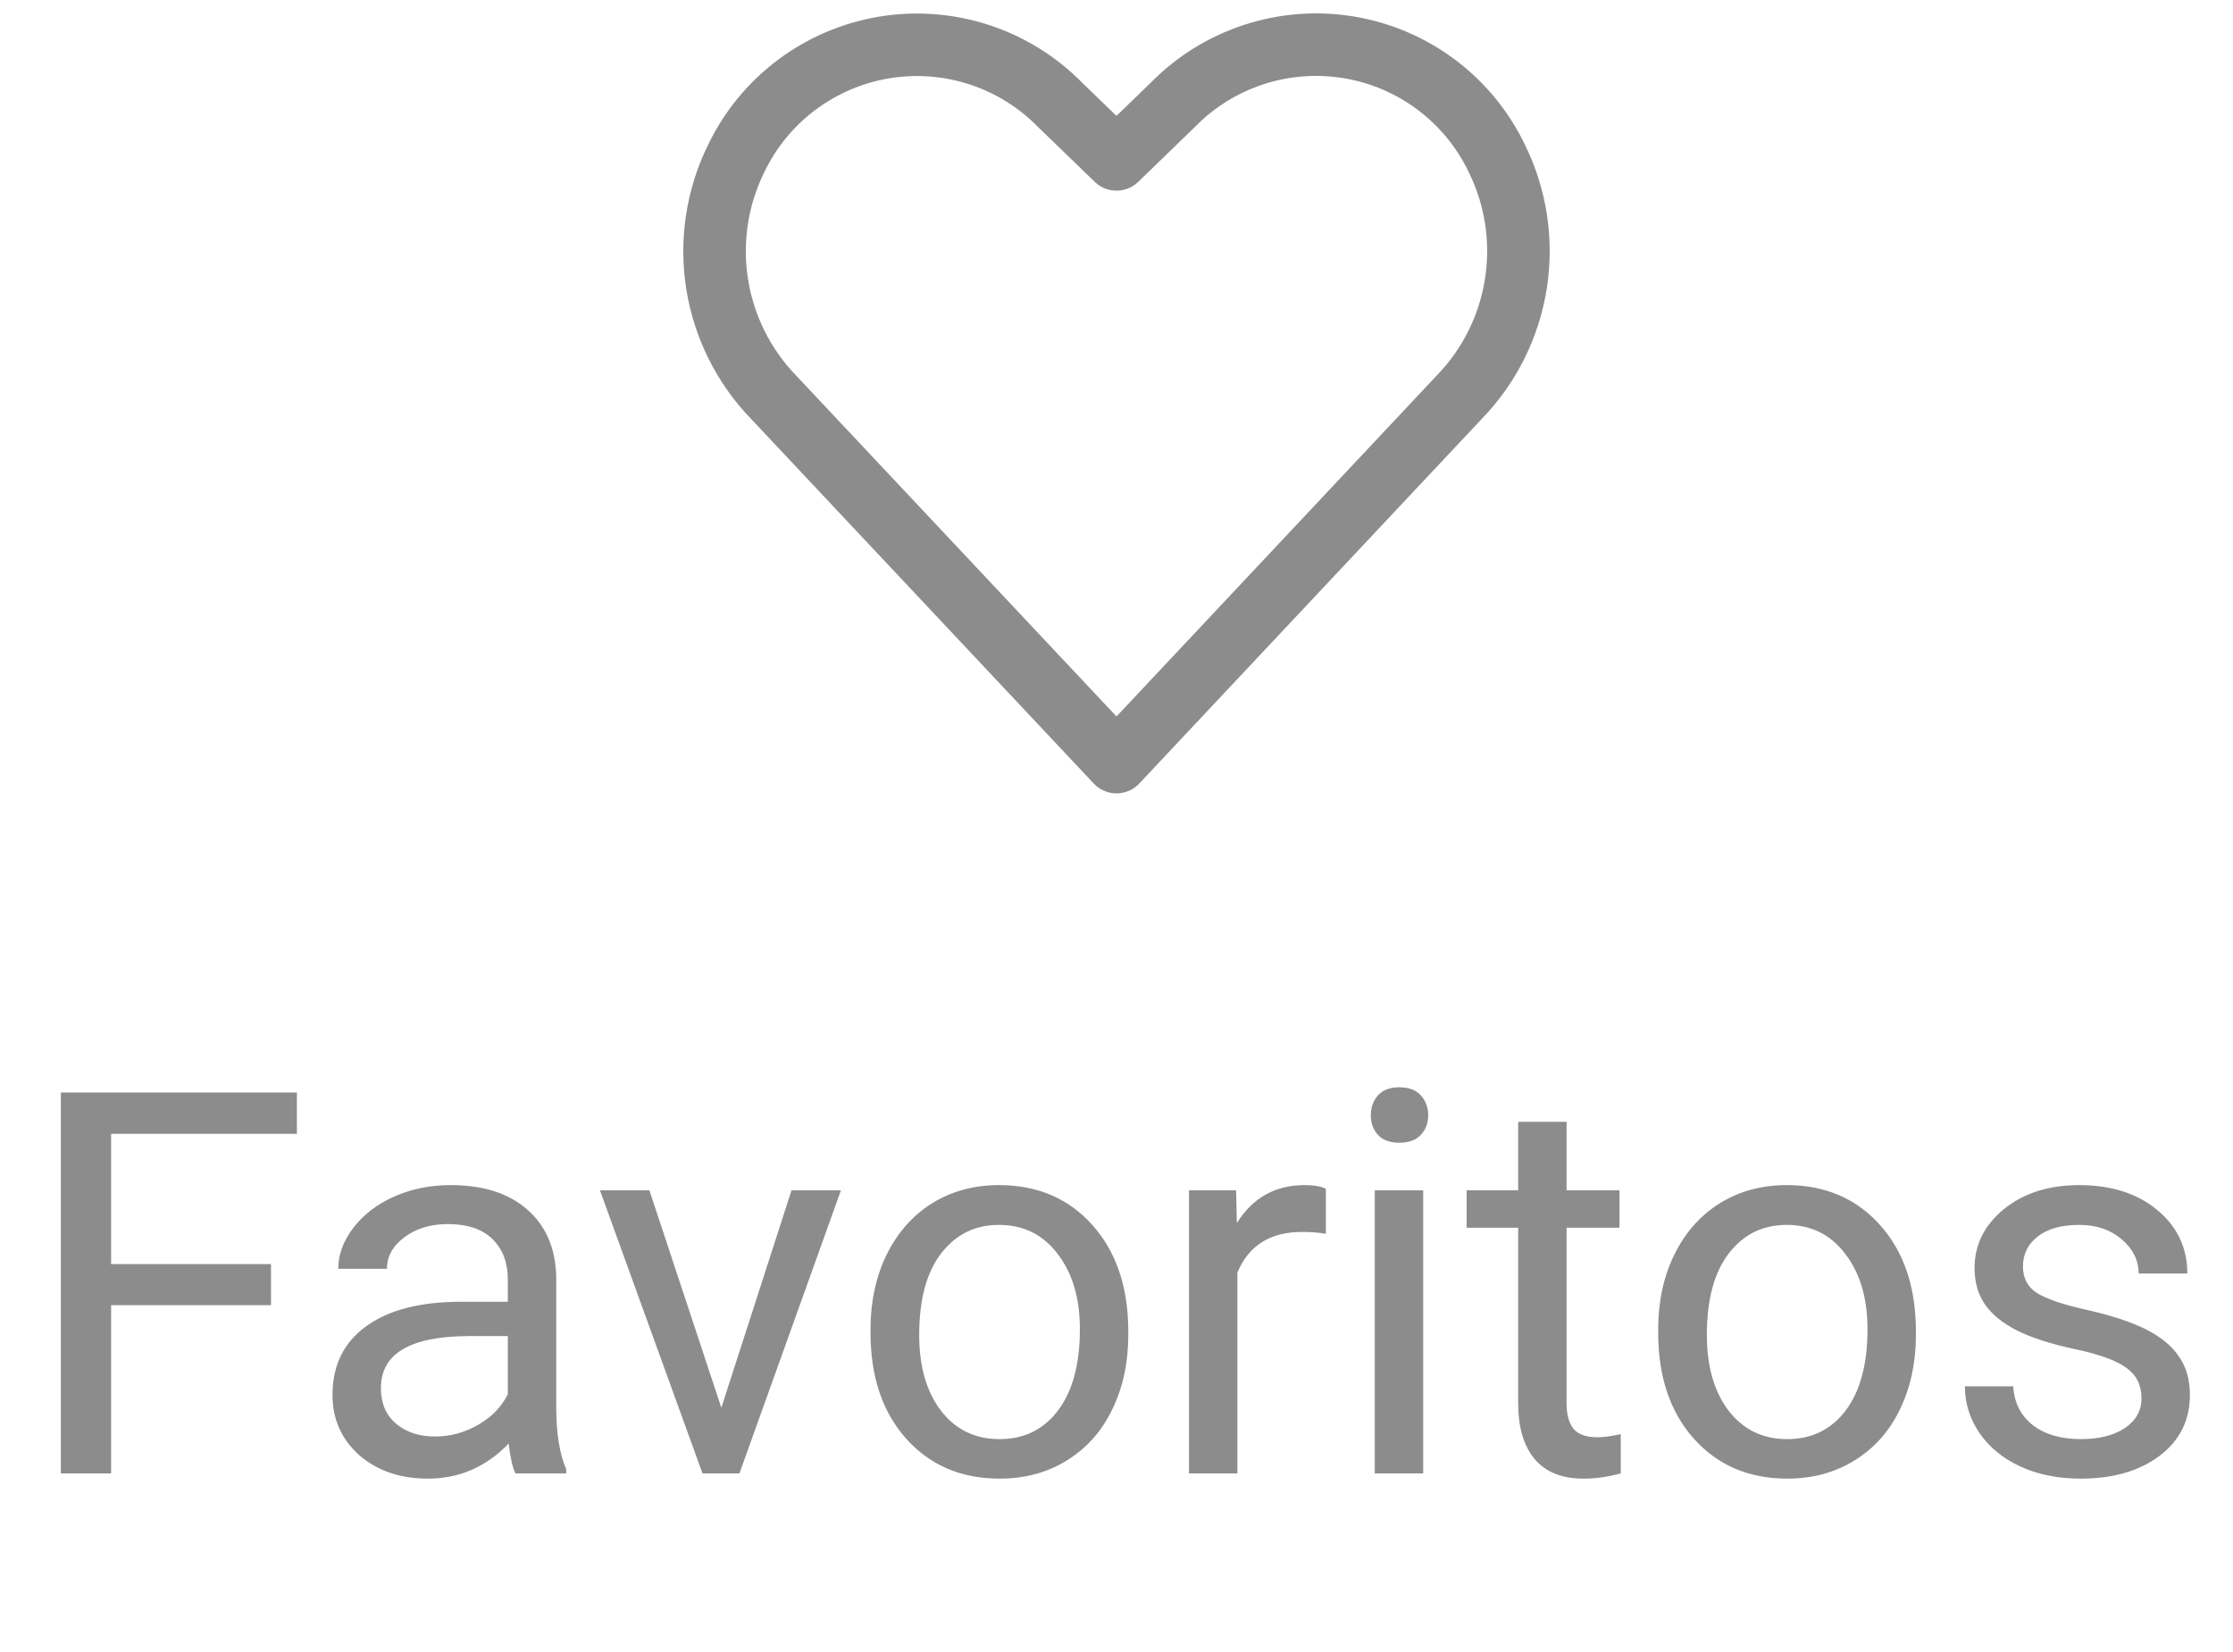 <svg width="50" height="37" viewBox="0 0 50 37" fill="none" xmlns="http://www.w3.org/2000/svg">
<path d="M6.068 29.232H2.488V33H1.363V24.469H6.648V25.395H2.488V28.312H6.068V29.232ZM11.541 33C11.479 32.875 11.428 32.652 11.389 32.332C10.885 32.855 10.283 33.117 9.584 33.117C8.959 33.117 8.445 32.941 8.043 32.59C7.645 32.234 7.445 31.785 7.445 31.242C7.445 30.582 7.695 30.07 8.195 29.707C8.699 29.34 9.406 29.156 10.316 29.156H11.371V28.658C11.371 28.279 11.258 27.979 11.031 27.756C10.805 27.529 10.471 27.416 10.029 27.416C9.643 27.416 9.318 27.514 9.057 27.709C8.795 27.904 8.664 28.141 8.664 28.418H7.574C7.574 28.102 7.686 27.797 7.908 27.504C8.135 27.207 8.439 26.973 8.822 26.801C9.209 26.629 9.633 26.543 10.094 26.543C10.824 26.543 11.396 26.727 11.81 27.094C12.225 27.457 12.44 27.959 12.455 28.6V31.518C12.455 32.1 12.529 32.562 12.678 32.906V33H11.541ZM9.742 32.174C10.082 32.174 10.404 32.086 10.709 31.91C11.014 31.734 11.234 31.506 11.371 31.225V29.924H10.521C9.193 29.924 8.529 30.312 8.529 31.09C8.529 31.43 8.643 31.695 8.869 31.887C9.096 32.078 9.387 32.174 9.742 32.174ZM16.152 31.529L17.723 26.66H18.83L16.557 33H15.73L13.434 26.66H14.541L16.152 31.529ZM19.492 29.771C19.492 29.15 19.613 28.592 19.855 28.096C20.102 27.6 20.441 27.217 20.875 26.947C21.312 26.678 21.811 26.543 22.369 26.543C23.232 26.543 23.93 26.842 24.461 27.439C24.996 28.037 25.264 28.832 25.264 29.824V29.9C25.264 30.518 25.145 31.072 24.906 31.564C24.672 32.053 24.334 32.434 23.893 32.707C23.455 32.98 22.951 33.117 22.381 33.117C21.521 33.117 20.824 32.818 20.289 32.221C19.758 31.623 19.492 30.832 19.492 29.848V29.771ZM20.582 29.9C20.582 30.604 20.744 31.168 21.068 31.594C21.396 32.02 21.834 32.232 22.381 32.232C22.932 32.232 23.369 32.018 23.693 31.588C24.018 31.154 24.18 30.549 24.18 29.771C24.18 29.076 24.014 28.514 23.682 28.084C23.354 27.65 22.916 27.434 22.369 27.434C21.834 27.434 21.402 27.646 21.074 28.072C20.746 28.498 20.582 29.107 20.582 29.9ZM29.688 27.633C29.523 27.605 29.346 27.592 29.154 27.592C28.443 27.592 27.961 27.895 27.707 28.5V33H26.623V26.66H27.678L27.695 27.393C28.051 26.826 28.555 26.543 29.207 26.543C29.418 26.543 29.578 26.57 29.688 26.625V27.633ZM31.867 33H30.783V26.66H31.867V33ZM30.695 24.979C30.695 24.803 30.748 24.654 30.854 24.533C30.963 24.412 31.123 24.352 31.334 24.352C31.545 24.352 31.705 24.412 31.814 24.533C31.924 24.654 31.979 24.803 31.979 24.979C31.979 25.154 31.924 25.301 31.814 25.418C31.705 25.535 31.545 25.594 31.334 25.594C31.123 25.594 30.963 25.535 30.854 25.418C30.748 25.301 30.695 25.154 30.695 24.979ZM35.078 25.125V26.66H36.262V27.498H35.078V31.43C35.078 31.684 35.131 31.875 35.236 32.004C35.342 32.129 35.522 32.191 35.775 32.191C35.9 32.191 36.072 32.168 36.291 32.121V33C36.006 33.078 35.728 33.117 35.459 33.117C34.975 33.117 34.609 32.971 34.363 32.678C34.117 32.385 33.994 31.969 33.994 31.43V27.498H32.84V26.66H33.994V25.125H35.078ZM37.129 29.771C37.129 29.15 37.25 28.592 37.492 28.096C37.738 27.6 38.078 27.217 38.512 26.947C38.949 26.678 39.447 26.543 40.006 26.543C40.869 26.543 41.566 26.842 42.098 27.439C42.633 28.037 42.9 28.832 42.9 29.824V29.9C42.9 30.518 42.781 31.072 42.543 31.564C42.309 32.053 41.971 32.434 41.529 32.707C41.092 32.98 40.588 33.117 40.018 33.117C39.158 33.117 38.461 32.818 37.926 32.221C37.395 31.623 37.129 30.832 37.129 29.848V29.771ZM38.219 29.9C38.219 30.604 38.381 31.168 38.705 31.594C39.033 32.02 39.471 32.232 40.018 32.232C40.568 32.232 41.006 32.018 41.33 31.588C41.654 31.154 41.816 30.549 41.816 29.771C41.816 29.076 41.65 28.514 41.318 28.084C40.99 27.65 40.553 27.434 40.006 27.434C39.471 27.434 39.039 27.646 38.711 28.072C38.383 28.498 38.219 29.107 38.219 29.9ZM47.951 31.318C47.951 31.025 47.84 30.799 47.617 30.639C47.398 30.475 47.014 30.334 46.463 30.217C45.916 30.1 45.48 29.959 45.156 29.795C44.836 29.631 44.598 29.436 44.441 29.209C44.289 28.982 44.213 28.713 44.213 28.4C44.213 27.881 44.432 27.441 44.869 27.082C45.31 26.723 45.873 26.543 46.557 26.543C47.275 26.543 47.857 26.729 48.303 27.1C48.752 27.471 48.977 27.945 48.977 28.523H47.887C47.887 28.227 47.76 27.971 47.506 27.756C47.256 27.541 46.94 27.434 46.557 27.434C46.162 27.434 45.853 27.52 45.631 27.691C45.408 27.863 45.297 28.088 45.297 28.365C45.297 28.627 45.4 28.824 45.607 28.957C45.815 29.09 46.188 29.217 46.727 29.338C47.27 29.459 47.709 29.604 48.045 29.771C48.381 29.939 48.629 30.143 48.789 30.381C48.953 30.615 49.035 30.902 49.035 31.242C49.035 31.809 48.809 32.264 48.355 32.607C47.902 32.947 47.315 33.117 46.592 33.117C46.084 33.117 45.635 33.027 45.244 32.848C44.853 32.668 44.547 32.418 44.324 32.098C44.105 31.773 43.996 31.424 43.996 31.049H45.08C45.1 31.412 45.244 31.701 45.514 31.916C45.787 32.127 46.147 32.232 46.592 32.232C47.002 32.232 47.33 32.15 47.576 31.986C47.826 31.818 47.951 31.596 47.951 31.318Z" fill="#8C8C8C"/>
<path fill-rule="evenodd" clip-rule="evenodd" d="M25 17.069L17.33 8.905C15.947 7.481 15.606 5.342 16.48 3.559V3.559C17.112 2.234 18.352 1.303 19.801 1.063C21.249 0.824 22.723 1.308 23.748 2.359L25 3.57L26.253 2.356C27.278 1.305 28.751 0.821 30.2 1.06C31.648 1.299 32.888 2.231 33.52 3.556V3.556C34.394 5.338 34.053 7.478 32.67 8.901L25 17.069Z" stroke="#8C8C8C" stroke-width="1.4" stroke-linecap="round" stroke-linejoin="round"/>
</svg>
